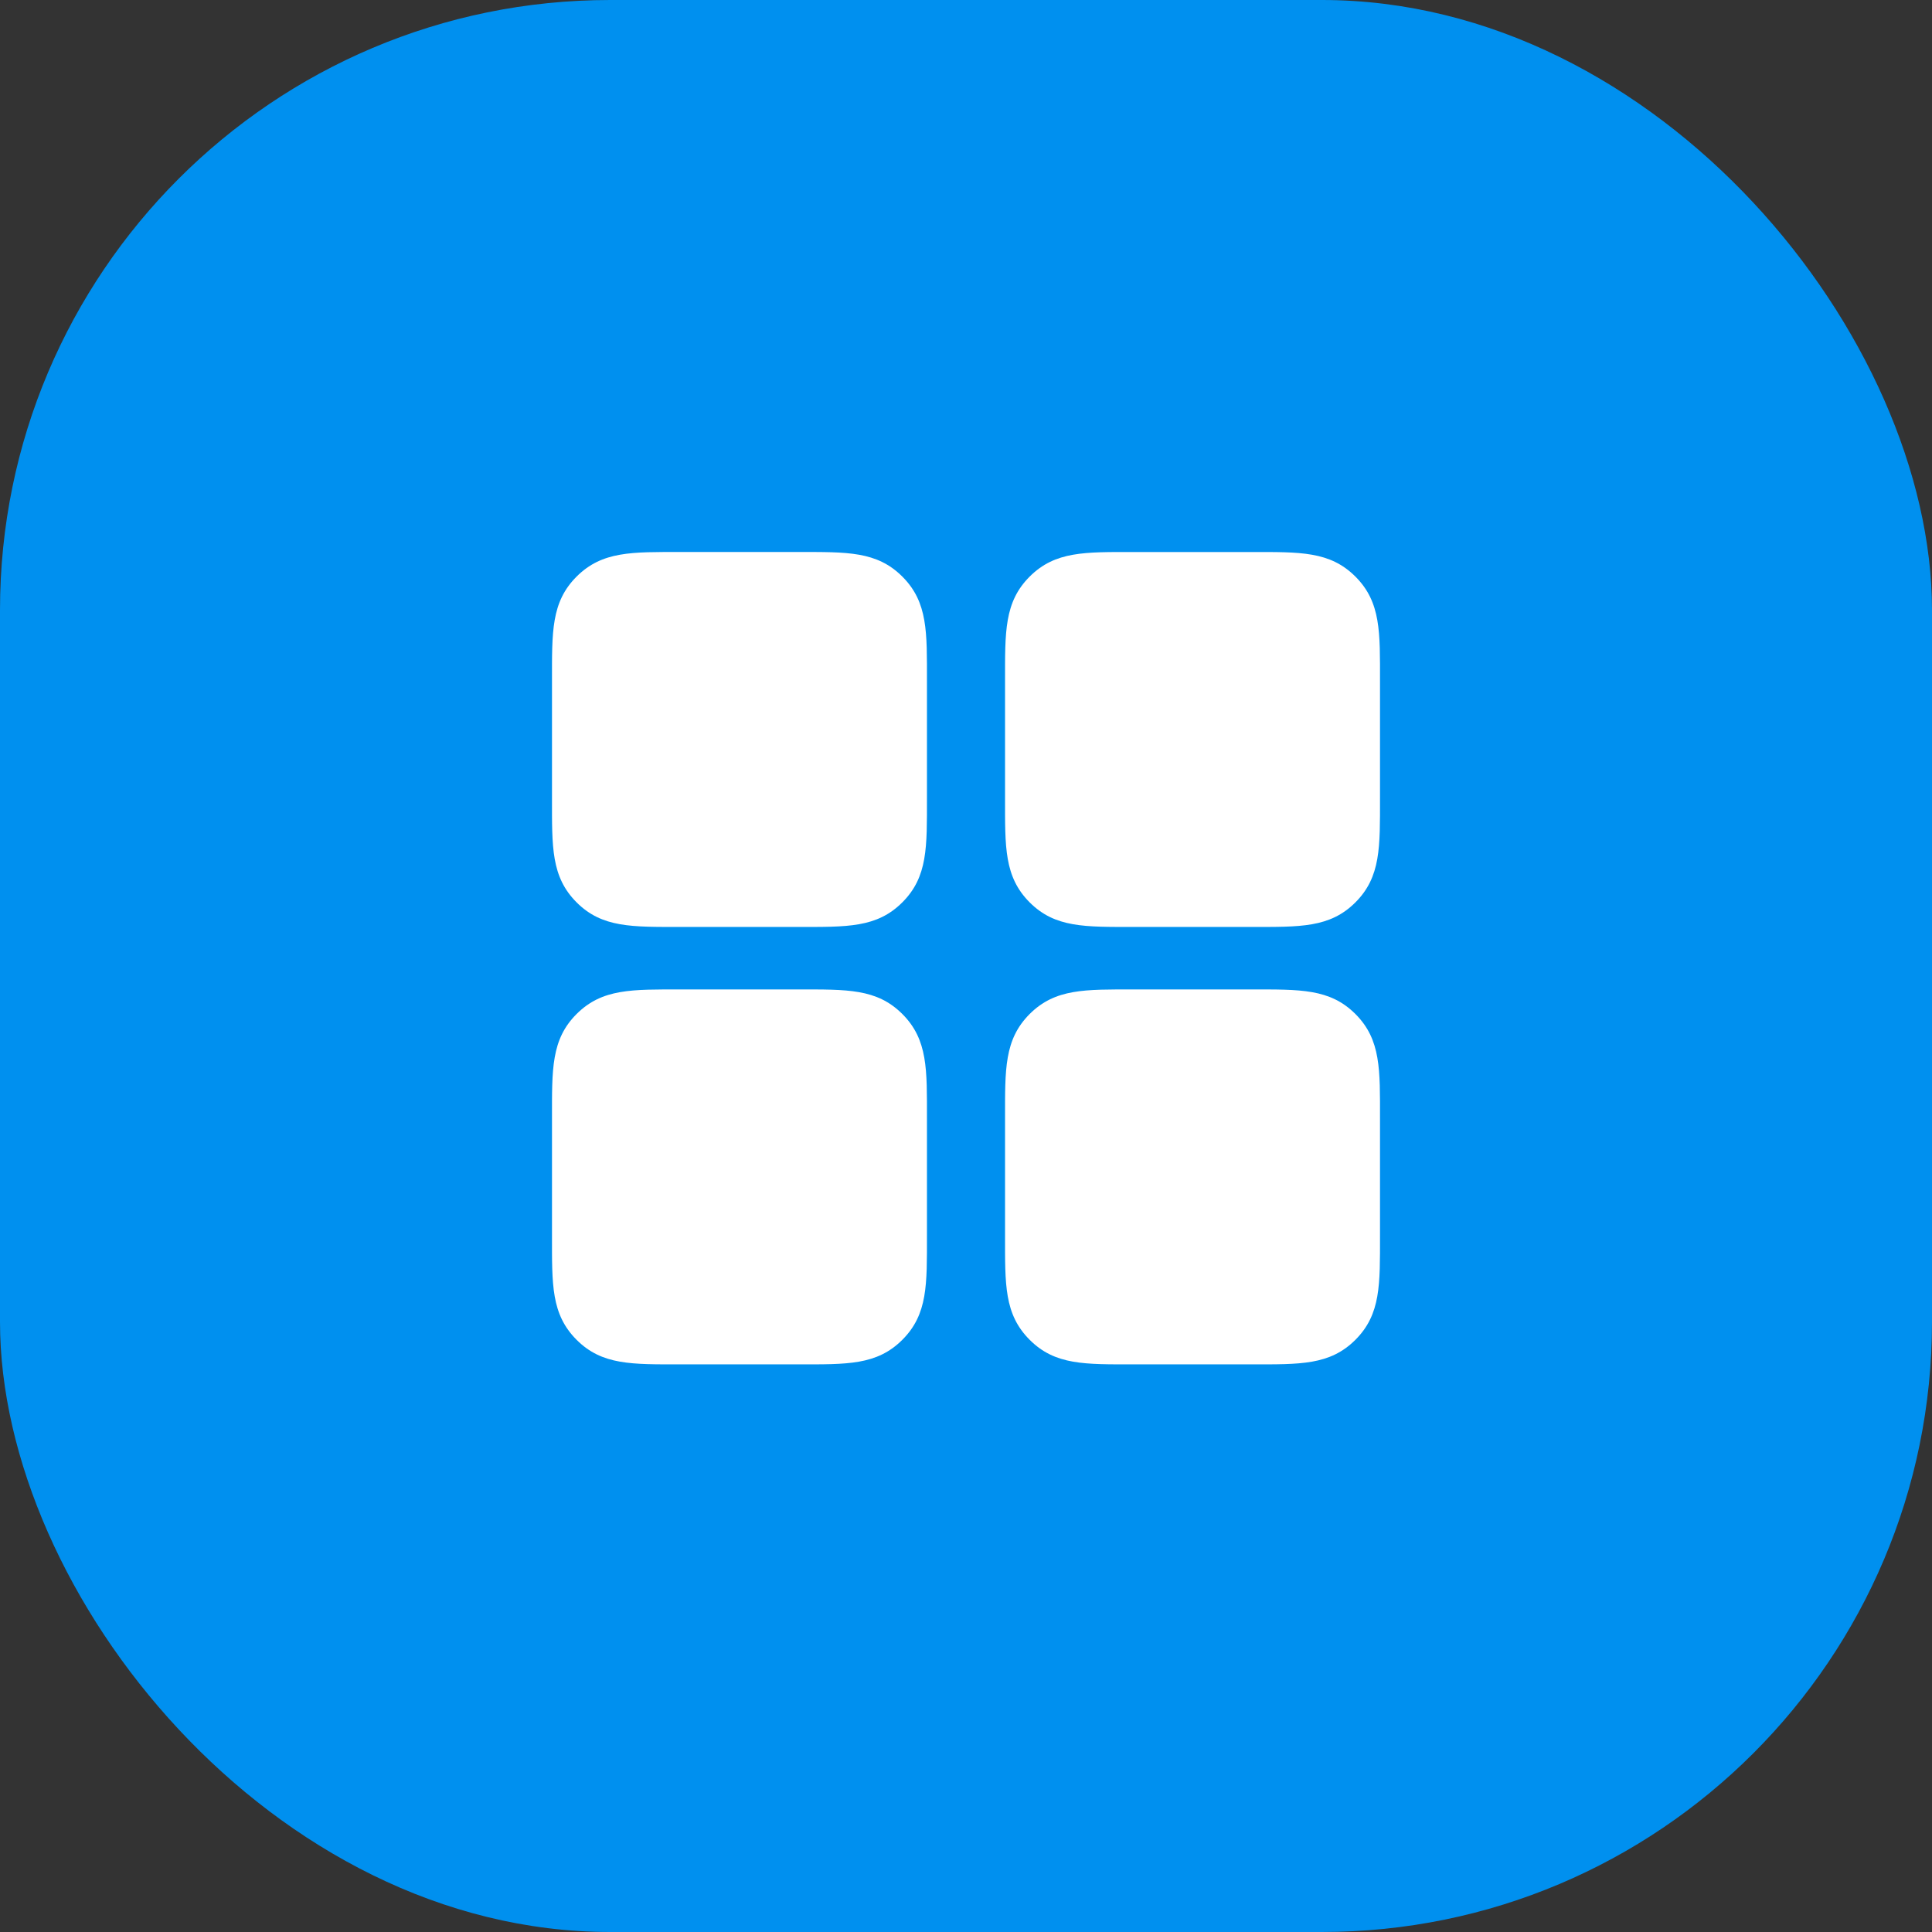 <svg width="76" height="76" viewBox="0 0 76 76" fill="none" xmlns="http://www.w3.org/2000/svg">
<rect x="0" y="0" width="76" height="76" fill="#333333" stroke="none"/>
<rect width="76" height="76" rx="24" fill="#0090EF"/>
<g clip-path="url(#clip0_3_140)">
<path fill-rule="evenodd" clip-rule="evenodd" d="M26.787 21.714H31.39C33.326 21.714 34.492 21.679 35.496 22.682C36.507 23.691 36.464 24.882 36.464 26.788V31.39C36.464 33.317 36.501 34.492 35.496 35.496C34.492 36.501 33.322 36.464 31.39 36.464H26.787C24.853 36.464 23.683 36.499 22.681 35.496C21.677 34.49 21.714 33.318 21.714 31.39V26.788C21.714 24.86 21.677 23.686 22.681 22.682C23.688 21.676 24.865 21.714 26.787 21.714Z" fill="white"/>
</g>
<g clip-path="url(#clip1_3_140)">
<path fill-rule="evenodd" clip-rule="evenodd" d="M44.61 21.715H49.213C51.148 21.715 52.314 21.679 53.319 22.682C54.329 23.692 54.286 24.882 54.286 26.788V31.391C54.286 33.317 54.323 34.492 53.319 35.497C52.314 36.501 51.144 36.464 49.213 36.464H44.61C42.675 36.464 41.505 36.499 40.504 35.497C39.499 34.49 39.536 33.319 39.536 31.391V26.788C39.536 24.86 39.5 23.686 40.504 22.682C41.51 21.676 42.687 21.715 44.61 21.715Z" fill="white"/>
</g>
<g clip-path="url(#clip2_3_140)">
<path fill-rule="evenodd" clip-rule="evenodd" d="M26.787 38.922H31.39C33.326 38.922 34.492 38.886 35.496 39.889C36.507 40.899 36.464 42.089 36.464 43.995V48.598C36.464 50.525 36.501 51.699 35.496 52.704C34.492 53.708 33.322 53.671 31.39 53.671H26.787C24.853 53.671 23.683 53.707 22.681 52.704C21.677 51.698 21.714 50.526 21.714 48.598V43.995C21.714 42.067 21.677 40.893 22.681 39.889C23.688 38.884 24.865 38.922 26.787 38.922Z" fill="white"/>
</g>
<g clip-path="url(#clip3_3_140)">
<path fill-rule="evenodd" clip-rule="evenodd" d="M44.61 38.922H49.213C51.148 38.922 52.314 38.886 53.319 39.889C54.329 40.899 54.286 42.09 54.286 43.995V48.598C54.286 50.525 54.323 51.699 53.319 52.704C52.314 53.708 51.144 53.671 49.213 53.671H44.61C42.675 53.671 41.505 53.707 40.504 52.704C39.499 51.698 39.536 50.526 39.536 48.598V43.995C39.536 42.067 39.5 40.894 40.504 39.889C41.51 38.884 42.687 38.922 44.61 38.922Z" fill="white"/>
</g>
<defs>
<clipPath id="clip0_3_140">
<rect width="14.749" height="14.749" fill="white" transform="translate(21.714 21.714)"/>
</clipPath>
<clipPath id="clip1_3_140">
<rect width="14.749" height="14.749" fill="white" transform="translate(39.536 21.714)"/>
</clipPath>
<clipPath id="clip2_3_140">
<rect width="14.749" height="14.749" fill="white" transform="translate(21.714 38.922)"/>
</clipPath>
<clipPath id="clip3_3_140">
<rect width="14.749" height="14.749" fill="white" transform="translate(39.536 38.922)"/>
</clipPath>
</defs>
</svg>
